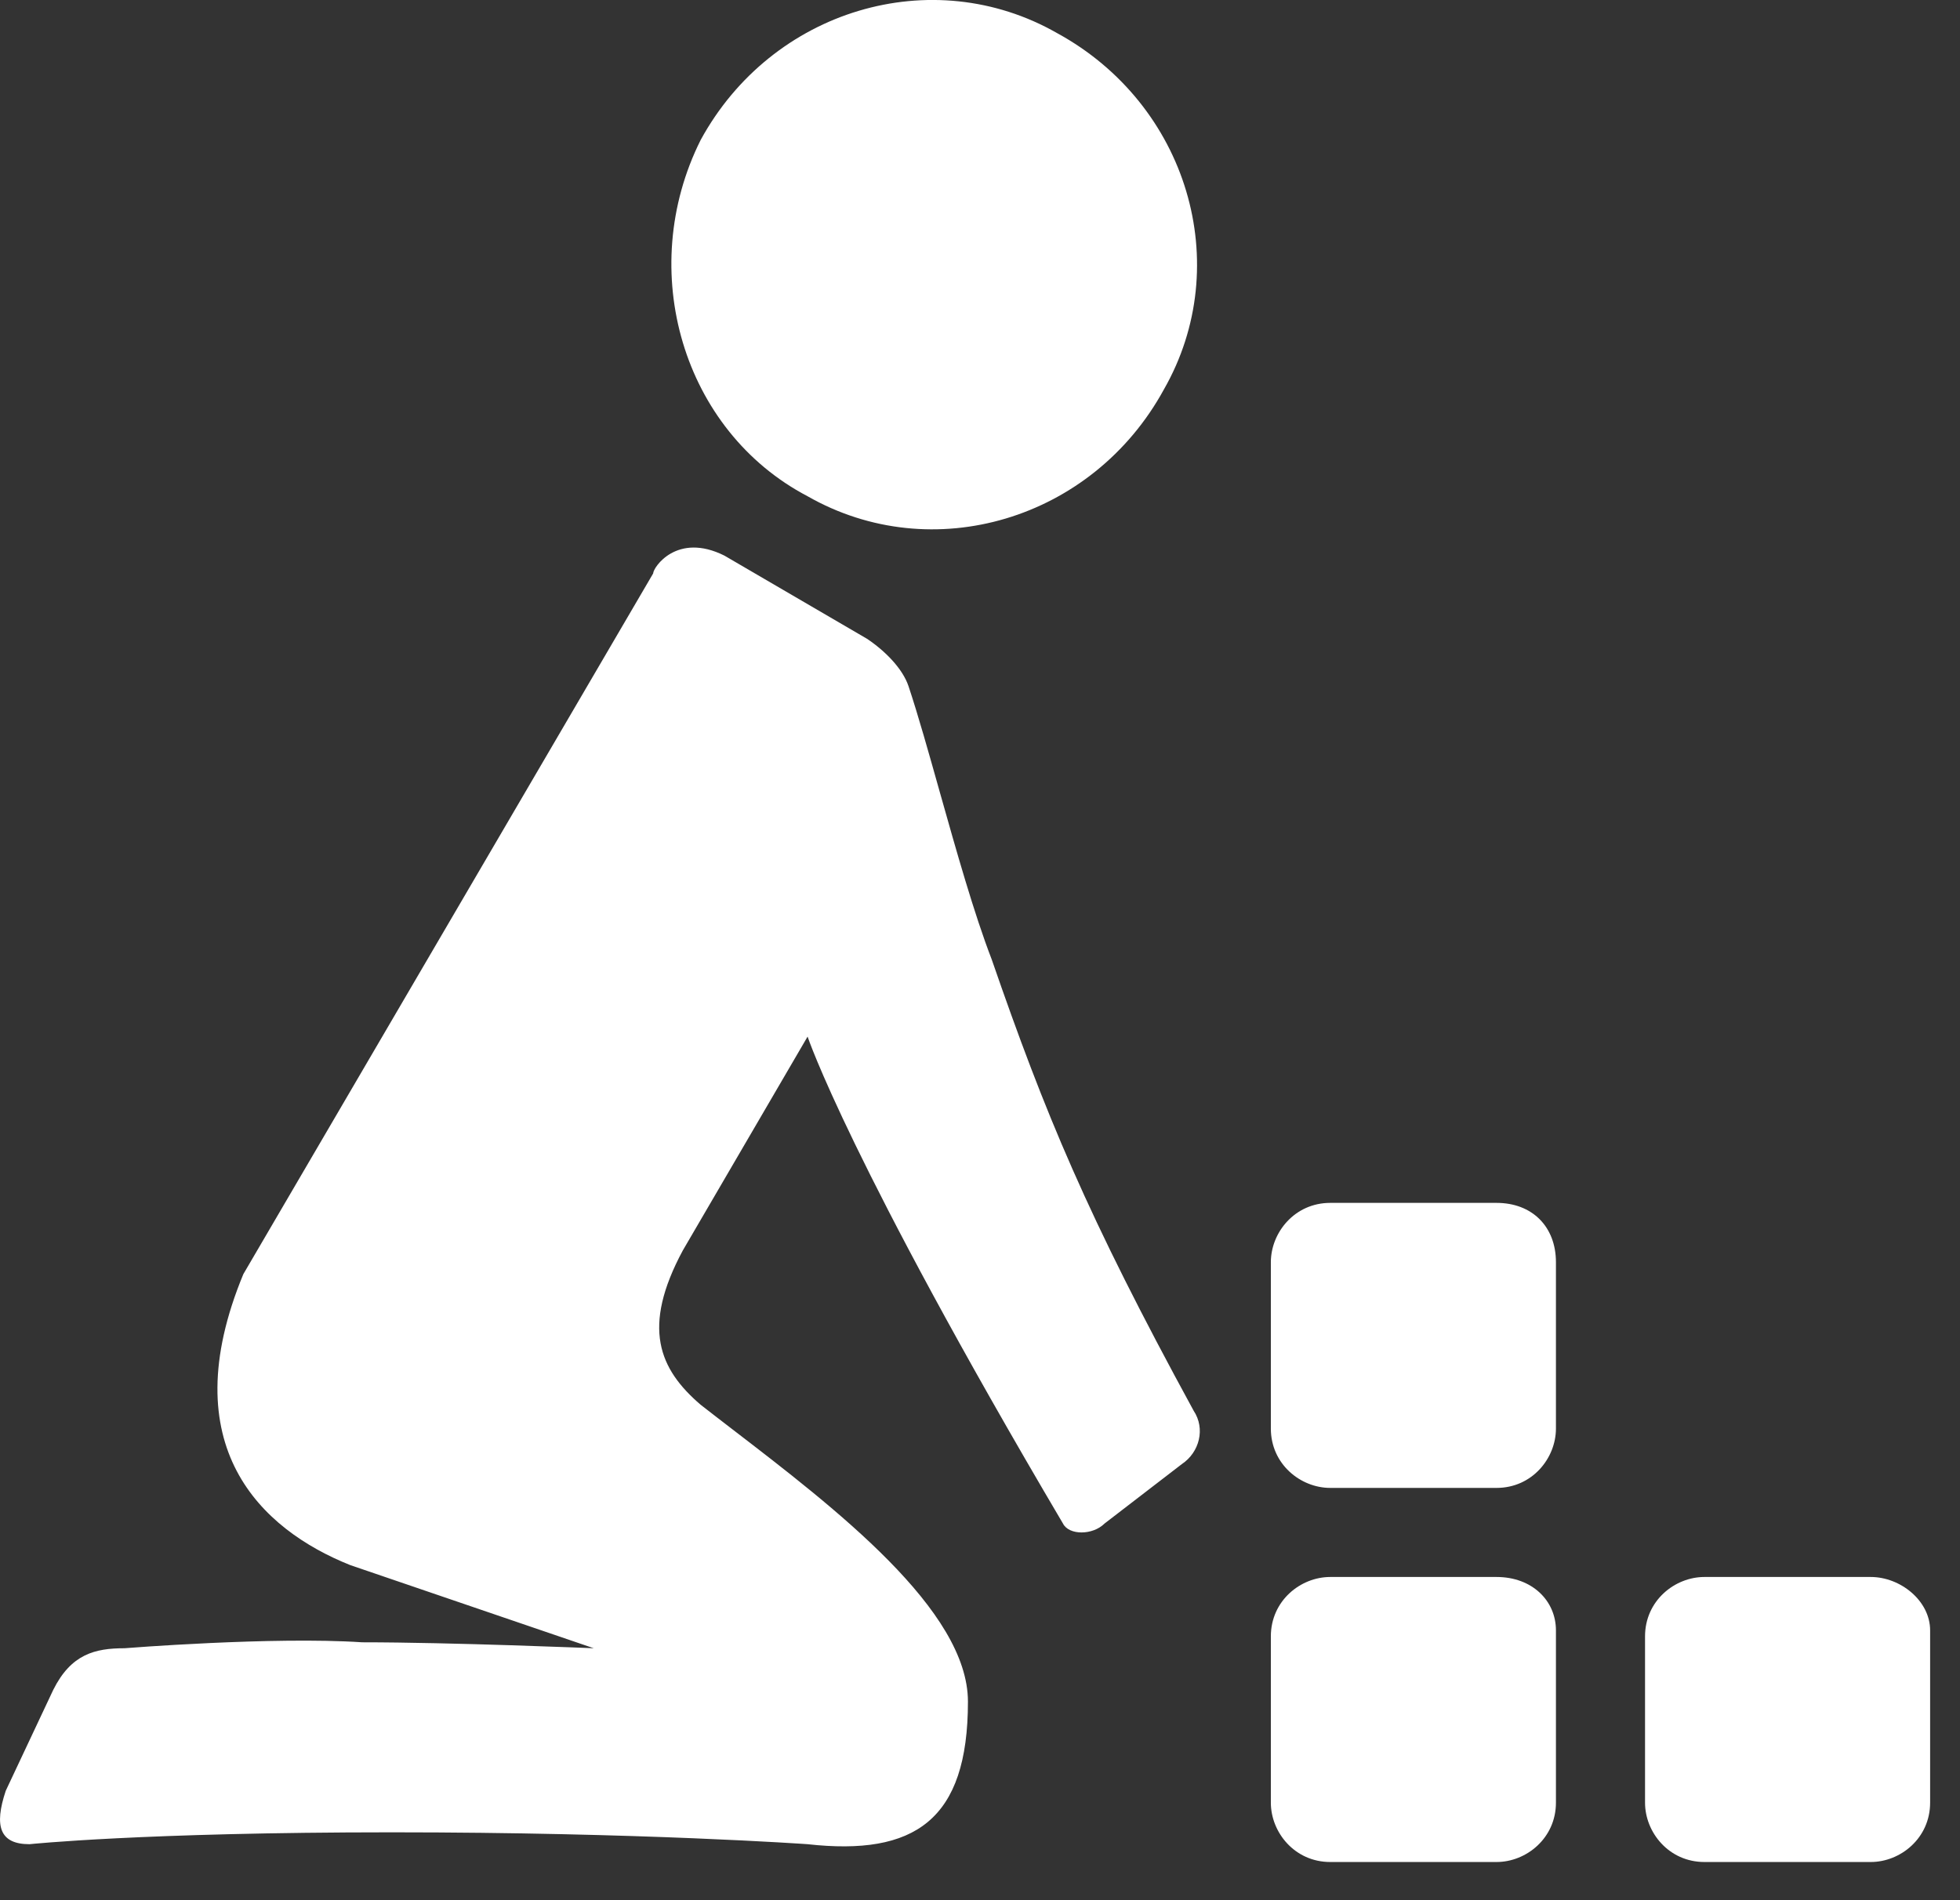 <svg width="33" height="32" viewBox="0 0 33 32" fill="none" xmlns="http://www.w3.org/2000/svg">
<rect x="0" y="0" width="33" height="32" fill="#333333" stroke="none"/>
<path fill-rule="evenodd" clip-rule="evenodd" d="M13.597 8.357C15.697 9.557 18.397 8.757 19.597 6.557C20.797 4.457 19.997 1.757 17.797 0.557C15.697 -0.643 12.997 0.157 11.797 2.357C10.697 4.557 11.497 7.257 13.597 8.357ZM25.197 26.557H22.397C21.897 26.557 21.397 26.957 21.397 27.557V30.357C21.397 30.857 21.797 31.357 22.397 31.357H25.197C25.697 31.357 26.197 30.957 26.197 30.357V27.457C26.197 26.957 25.797 26.557 25.197 26.557ZM28.697 26.557H31.497C31.997 26.557 32.497 26.957 32.497 27.457V30.357C32.497 30.957 31.997 31.357 31.497 31.357H28.697C28.097 31.357 27.697 30.857 27.697 30.357V27.557C27.697 26.957 28.197 26.557 28.697 26.557ZM26.197 21.257V24.057C26.197 24.557 25.797 25.057 25.197 25.057H22.397C21.897 25.057 21.397 24.657 21.397 24.057V21.257C21.397 20.757 21.797 20.257 22.397 20.257H25.197C25.797 20.257 26.197 20.657 26.197 21.257ZM14.597 10.757L12.197 9.357C11.397 8.957 10.997 9.557 10.997 9.657L4.097 21.457C2.897 24.357 4.397 25.757 5.897 26.357L9.997 27.757C9.997 27.757 7.597 27.657 6.097 27.657C4.597 27.557 2.097 27.757 2.097 27.757C1.597 27.757 1.197 27.857 0.897 28.457L0.097 30.157C-0.103 30.757 -0.003 31.057 0.497 31.057C0.497 31.057 2.397 30.857 6.597 30.857C10.797 30.857 13.597 31.057 13.597 31.057C15.397 31.257 16.297 30.657 16.297 28.657C16.297 27.115 14.073 25.407 12.317 24.059C12.138 23.921 11.963 23.787 11.797 23.657C11.097 23.057 10.797 22.357 11.497 21.057L13.597 17.457C13.597 17.457 14.297 19.557 17.897 25.657C17.997 25.857 18.397 25.857 18.597 25.657L19.897 24.657C20.197 24.457 20.297 24.057 20.097 23.757C18.297 20.457 17.597 18.757 16.697 16.157C16.399 15.384 16.102 14.328 15.825 13.346C15.637 12.677 15.459 12.044 15.297 11.557C15.197 11.257 14.897 10.957 14.597 10.757Z" fill="white"/>
</svg>

